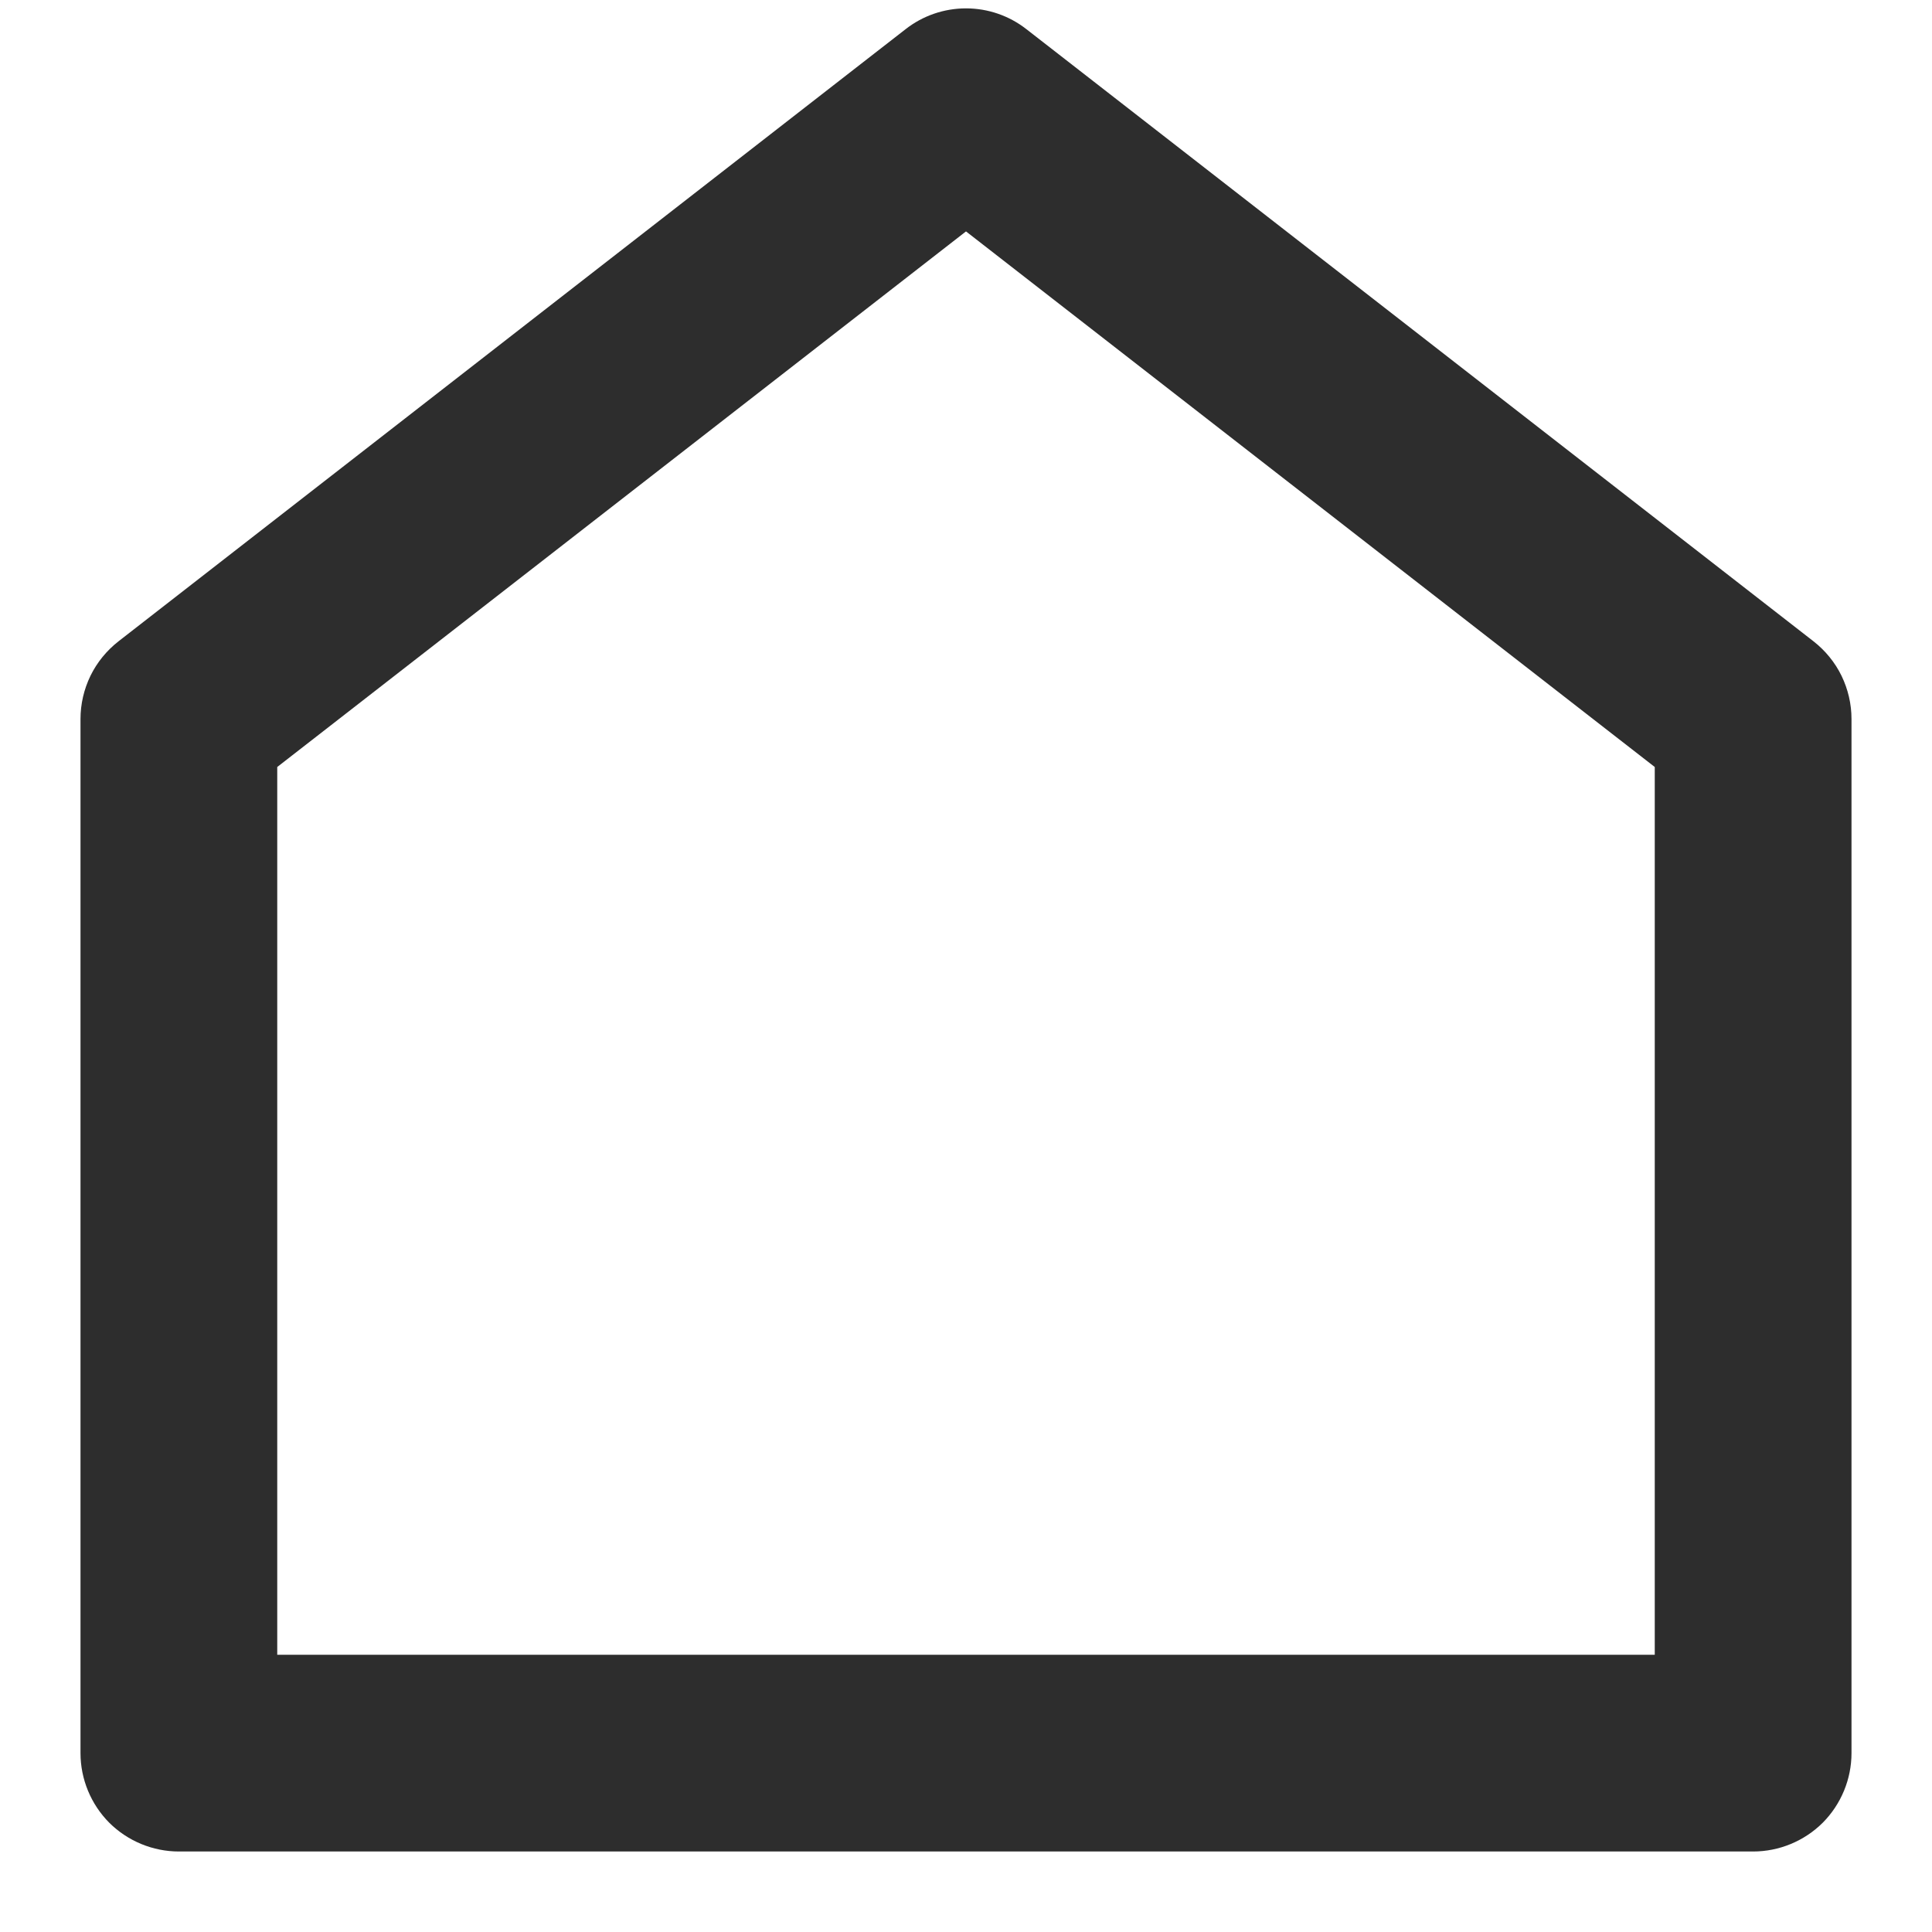 <svg width="18" height="18" viewBox="0 0 18 18" fill="none" xmlns="http://www.w3.org/2000/svg">
<path d="M17.25 16.333C17.25 16.576 17.153 16.81 16.982 16.982C16.81 17.153 16.576 17.25 16.333 17.25H1.667C1.424 17.25 1.19 17.153 1.018 16.982C0.847 16.81 0.75 16.576 0.75 16.333V6.699C0.75 6.559 0.782 6.422 0.843 6.296C0.904 6.171 0.994 6.061 1.104 5.975L8.437 0.272C8.598 0.146 8.796 0.078 9 0.078C9.204 0.078 9.402 0.146 9.563 0.272L16.896 5.975C17.006 6.061 17.096 6.171 17.157 6.296C17.218 6.422 17.25 6.559 17.25 6.699V16.333ZM15.417 15.417V7.146L9 2.156L2.583 7.146V15.417H15.417Z" fill="#2D2D2D"/>
</svg>
